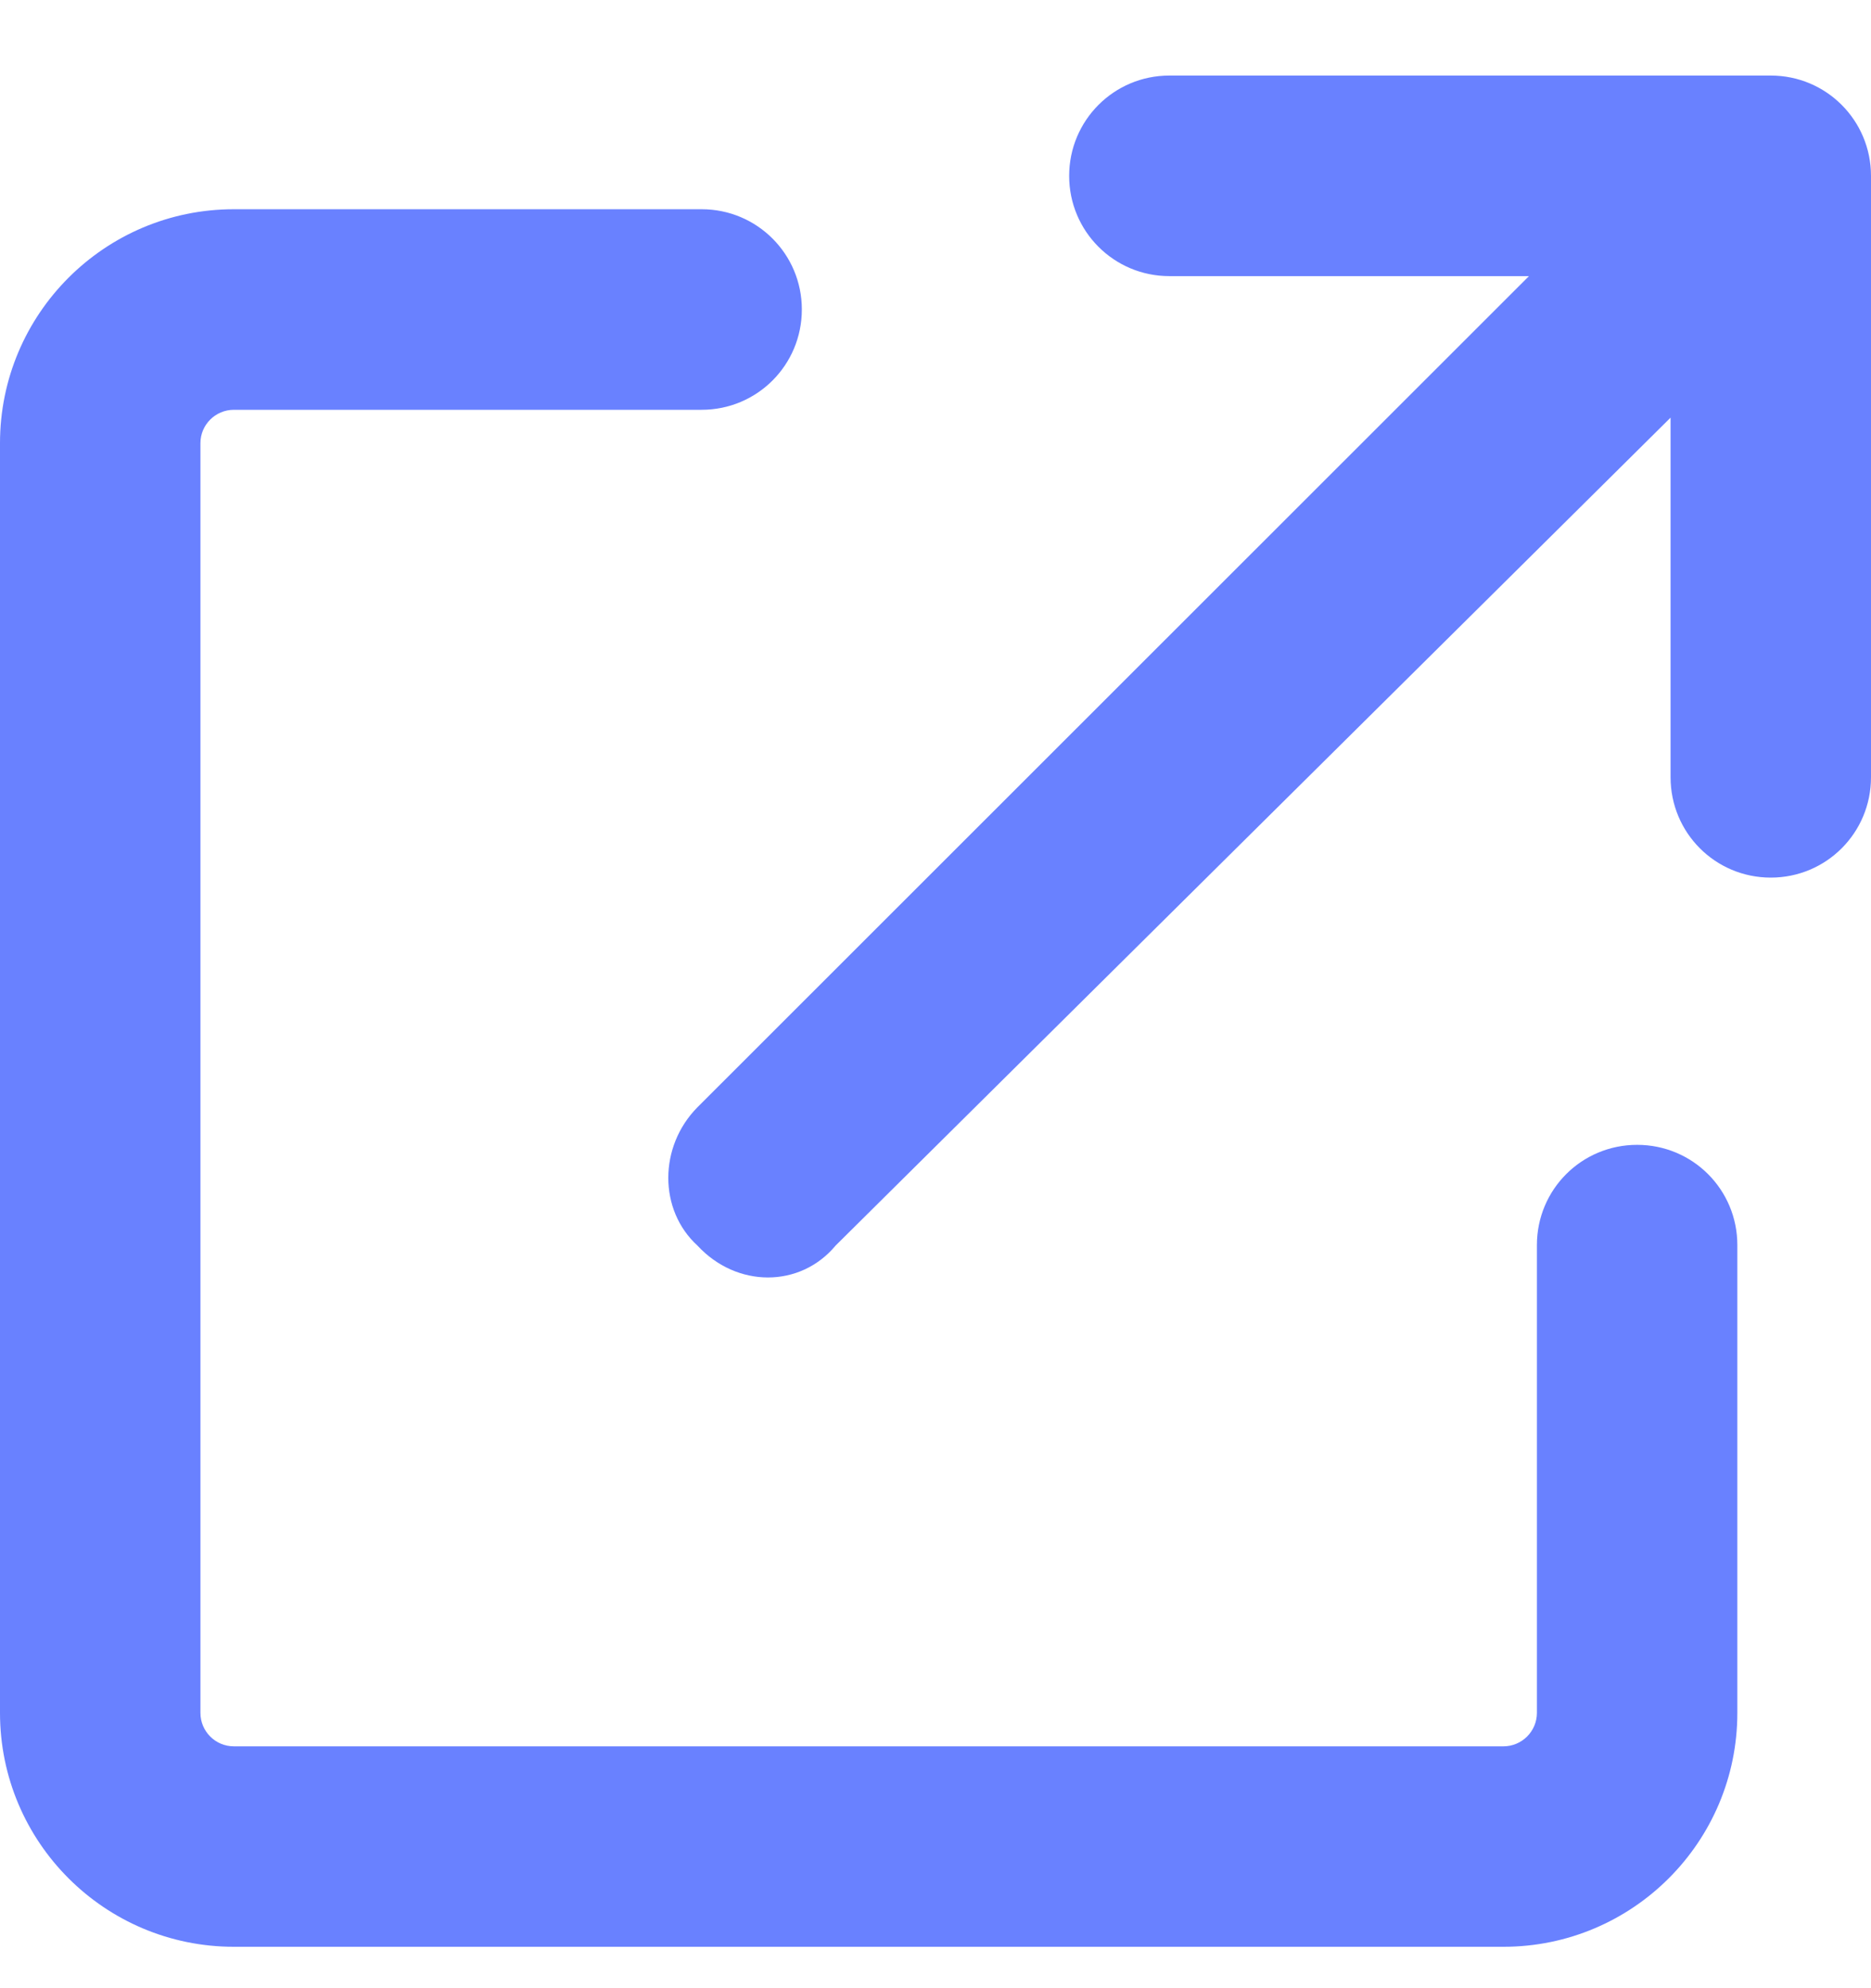 <svg width="16" height="17" viewBox="0 0 16 17" fill="none" xmlns="http://www.w3.org/2000/svg">
<path d="M10 2.361C9.525 2.361 9.143 1.977 9.143 1.504C9.143 1.03 9.525 0.646 10 0.646H15.143C15.618 0.646 16 1.03 16 1.504V6.646C16 7.121 15.618 7.504 15.143 7.504C14.668 7.504 14.286 7.121 14.286 6.646V3.571L7.146 10.65C6.843 11.014 6.3 11.014 5.964 10.65C5.632 10.347 5.632 9.804 5.964 9.468L13.075 2.361H10ZM0 3.789C0 2.685 0.895 1.789 2 1.789H6C6.475 1.789 6.857 2.173 6.857 2.646C6.857 3.121 6.475 3.504 6 3.504H2C1.842 3.504 1.714 3.632 1.714 3.789V14.646C1.714 14.804 1.842 14.932 2 14.932H12.857C13.014 14.932 13.143 14.804 13.143 14.646V10.646C13.143 10.171 13.525 9.789 14 9.789C14.475 9.789 14.857 10.171 14.857 10.646V14.646C14.857 15.75 13.961 16.646 12.857 16.646H2C0.895 16.646 0 15.75 0 14.646V3.789Z" fill="#6981FF"/>
</svg>
